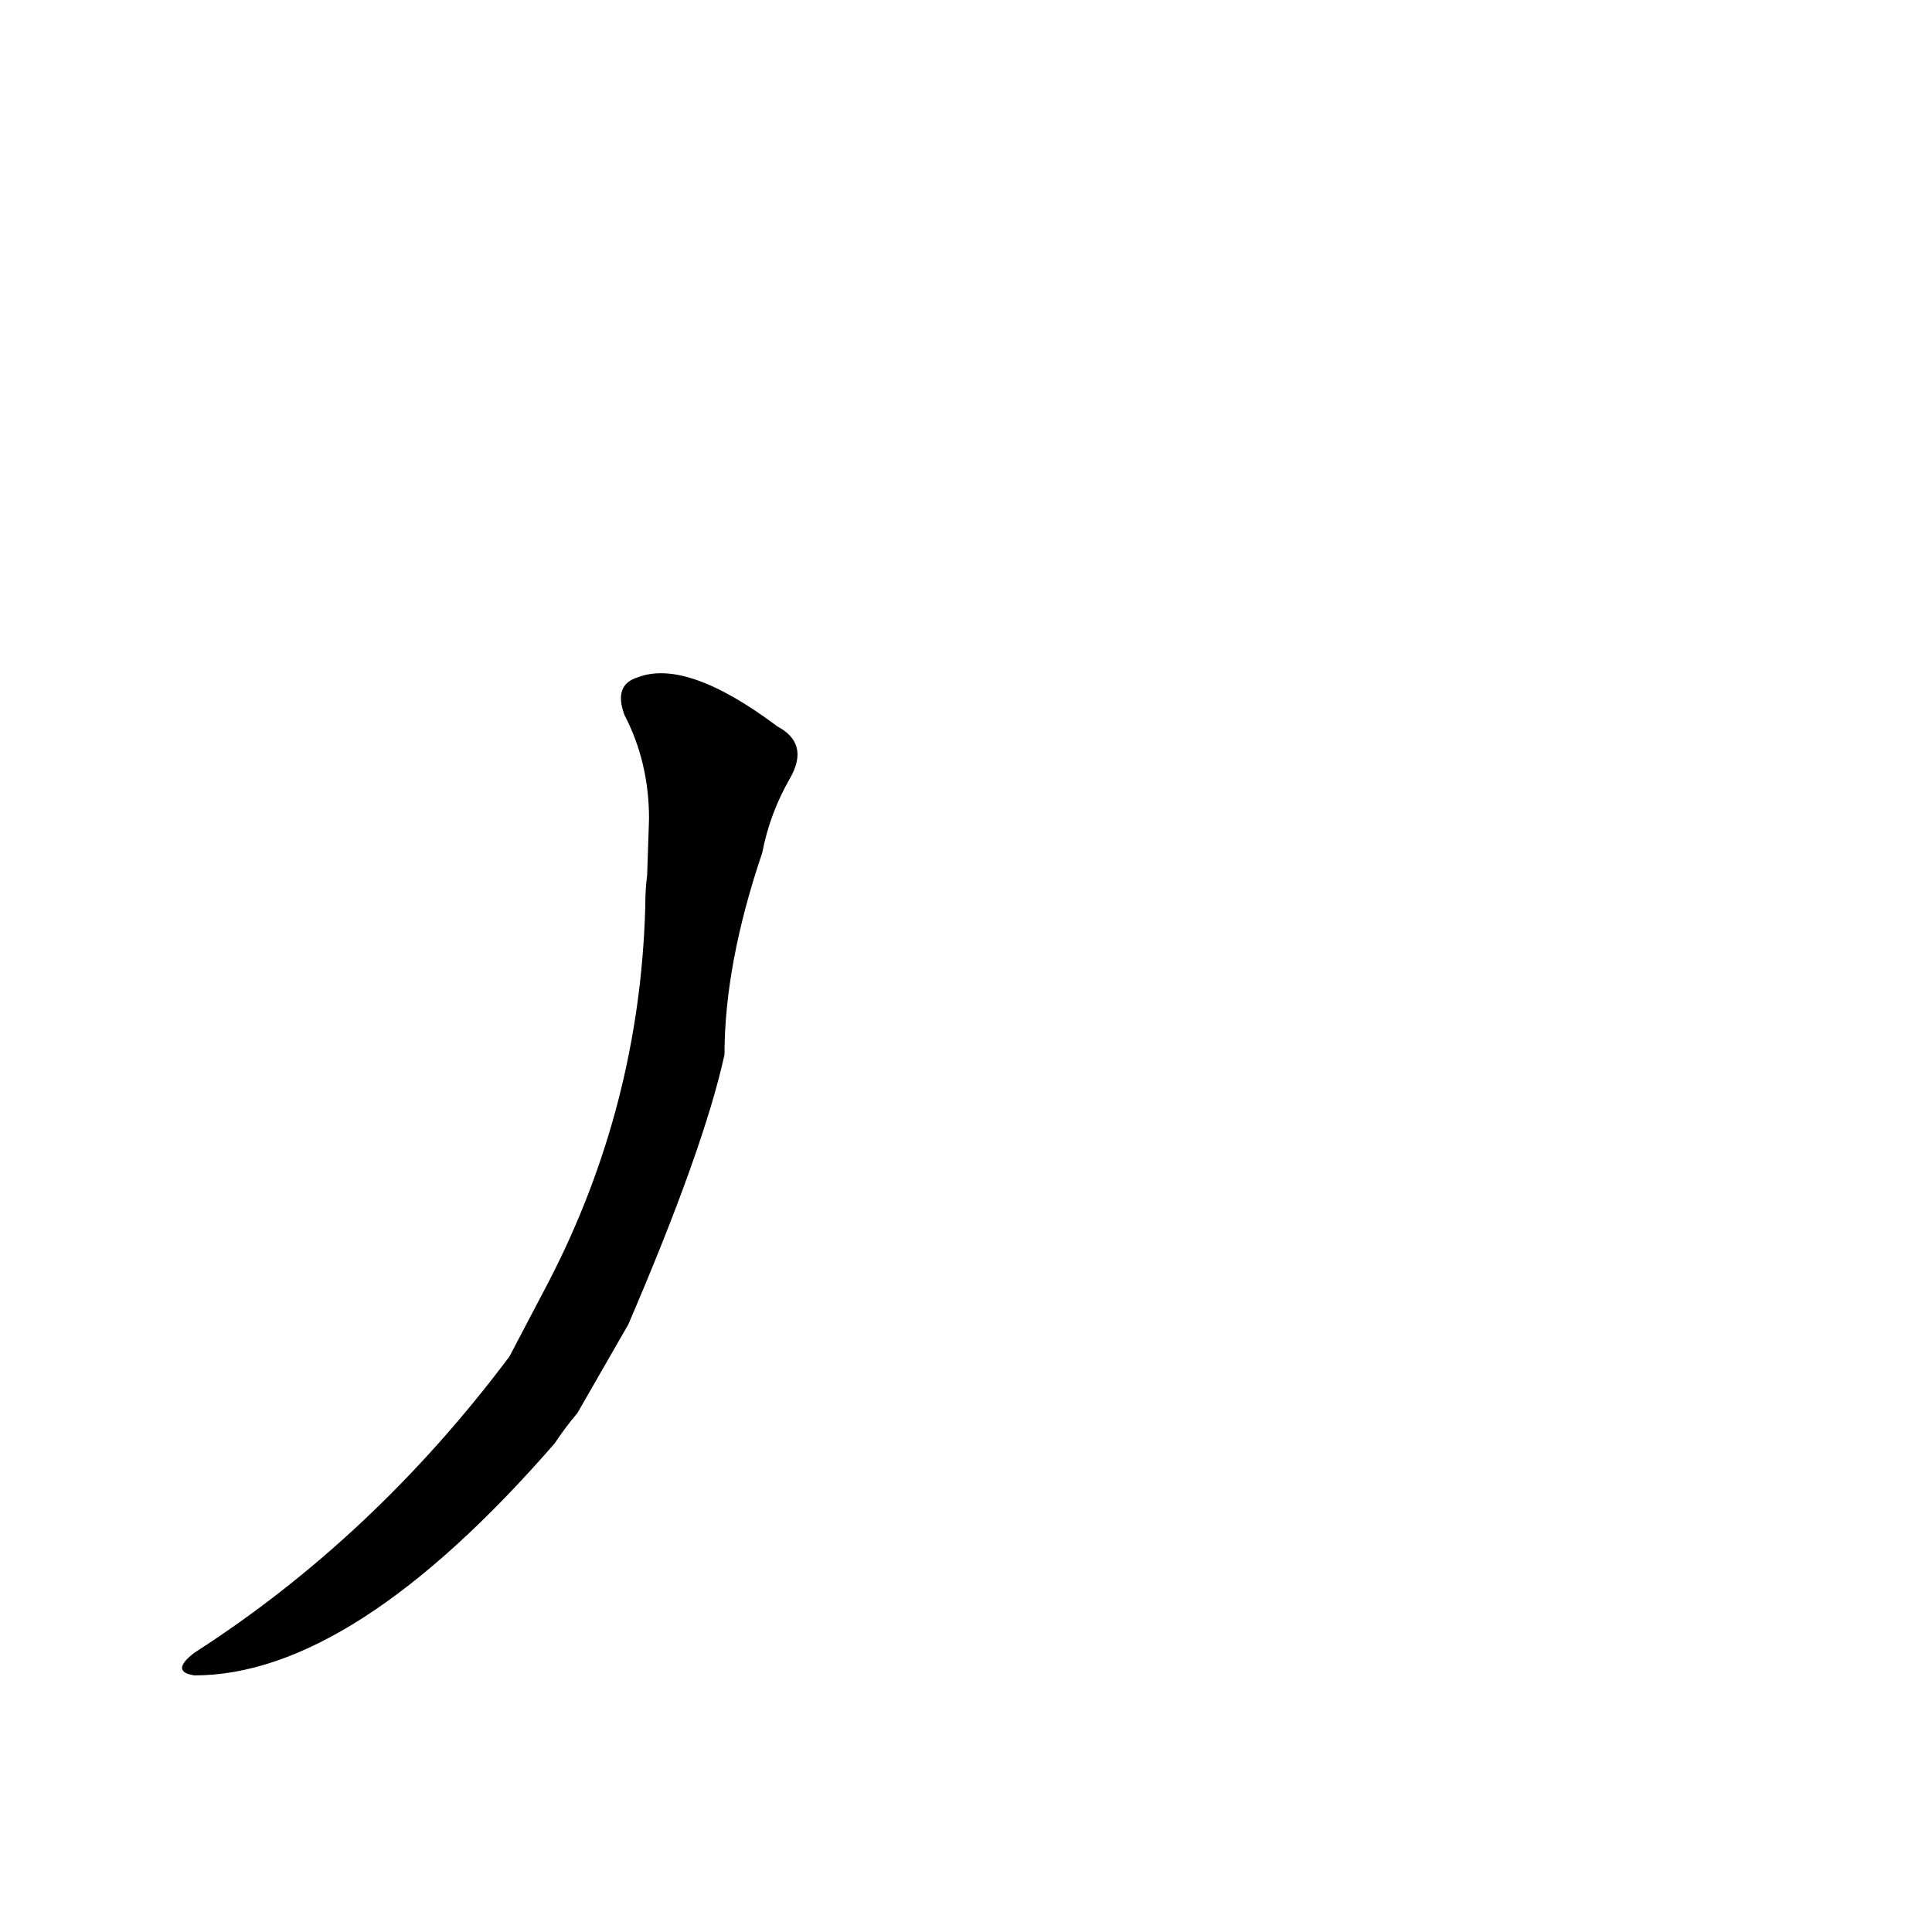 <?xml version='1.0' encoding='utf-8'?>
<svg xmlns="http://www.w3.org/2000/svg" version="1.1" viewBox="0 0 1024 1024"><g transform="scale(1, -1) translate(0, -900)"><path d="M 270 181 Q 198 85 103 24 Q 90 14 103 12 Q 187 12 294 135 Q 300 144 306 151 L 333 198 Q 373 291 384 341 Q 384 389 404 448 Q 408 469 419 488 Q 429 506 412 515 Q 364 551 338 541 Q 325 537 331 521 Q 344 496 344 466 L 343 436 Q 342 429 342 419 Q 339 314 291 221 L 270 181 Z" fill="black" /></g></svg>